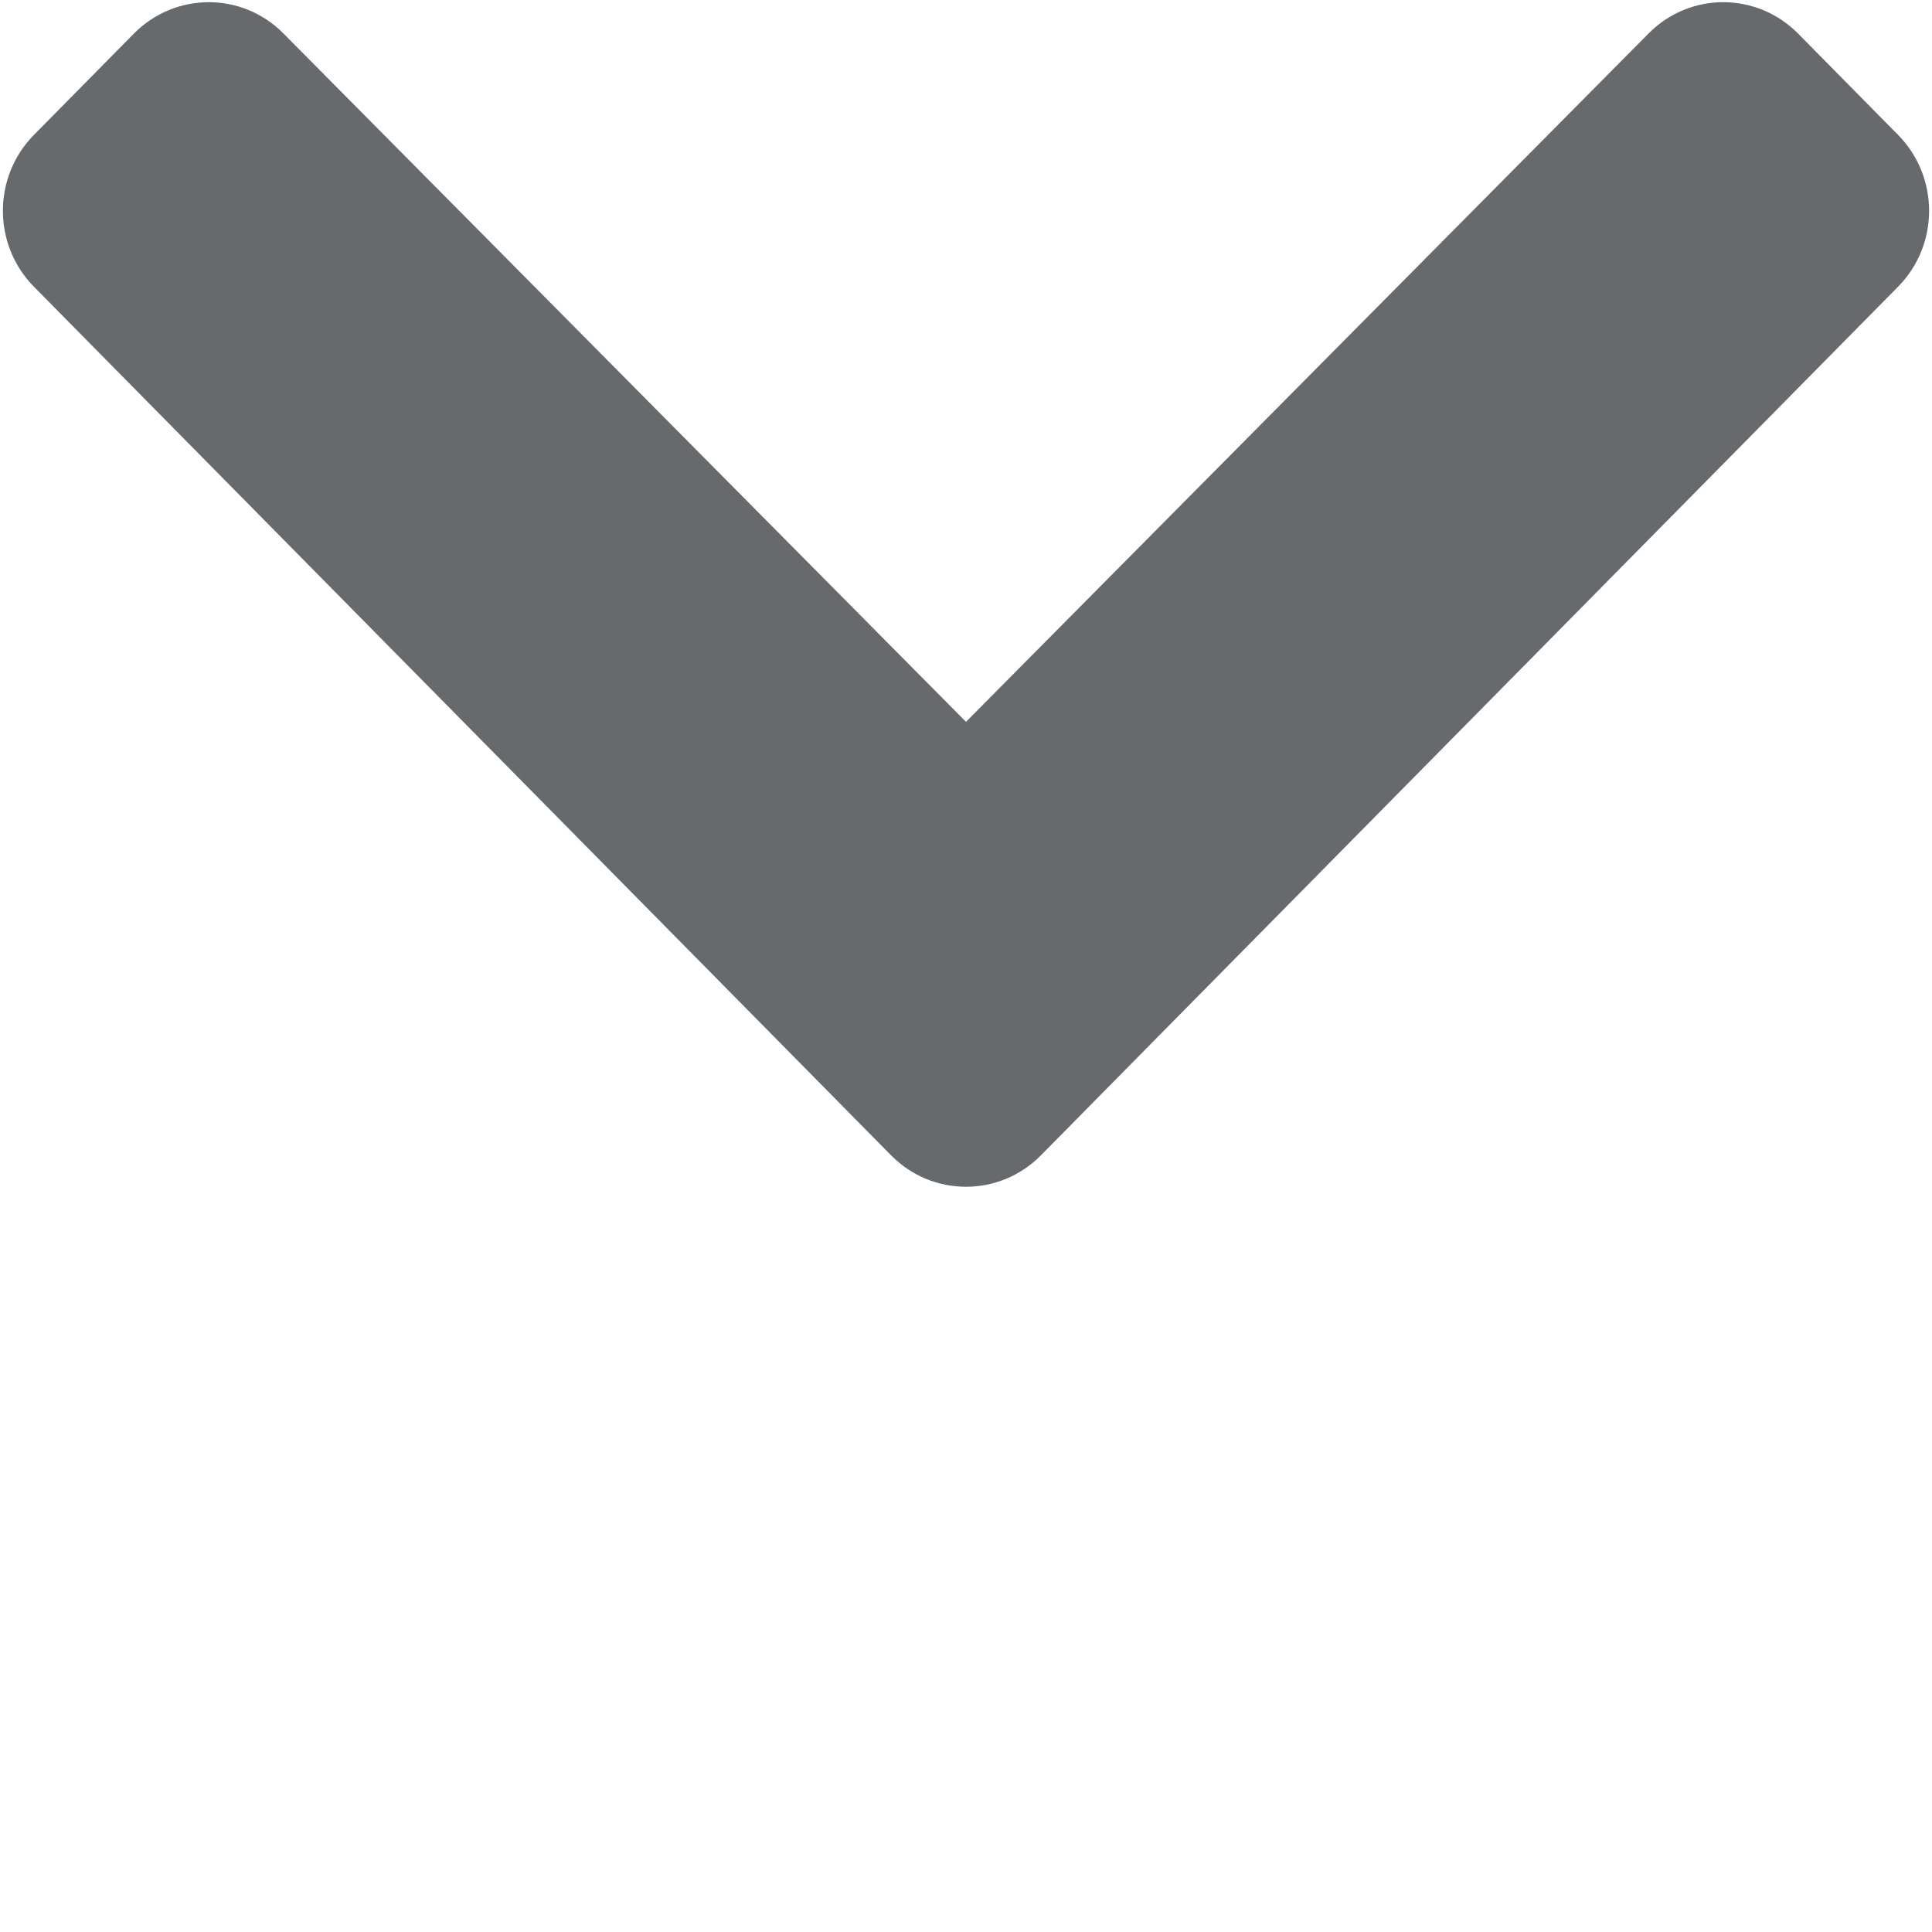 <?xml version="1.0" encoding="UTF-8"?>
<svg width="13px" height="13px" viewBox="0 0 13 13" version="1.1" xmlns="http://www.w3.org/2000/svg" xmlns:xlink="http://www.w3.org/1999/xlink">
    <!-- Generator: Sketch 58 (84663) - https://sketch.com -->
    <title>icons/directional-icons/chevron-down</title>
    <desc>Created with Sketch.</desc>
    <g id="icons/directional-icons/chevron-down" stroke="none" stroke-width="1" fill="none" fill-rule="evenodd">
        <g id="chevron-down" transform="translate(0, -0)" fill="#676A6C" fill-rule="nonzero">
            <path d="M5.996,7.774 L0.228,1.929 C-0.05,1.647 -0.05,1.19 0.228,0.908 L0.901,0.226 C1.179,-0.055 1.629,-0.056 1.907,0.225 L6.5,4.857 L11.093,0.225 C11.371,-0.056 11.821,-0.055 12.099,0.226 L12.772,0.908 C13.05,1.19 13.05,1.647 12.772,1.929 L7.004,7.774 C6.726,8.056 6.274,8.056 5.996,7.774 Z" id="Path"></path>
        </g>
    </g>
</svg>